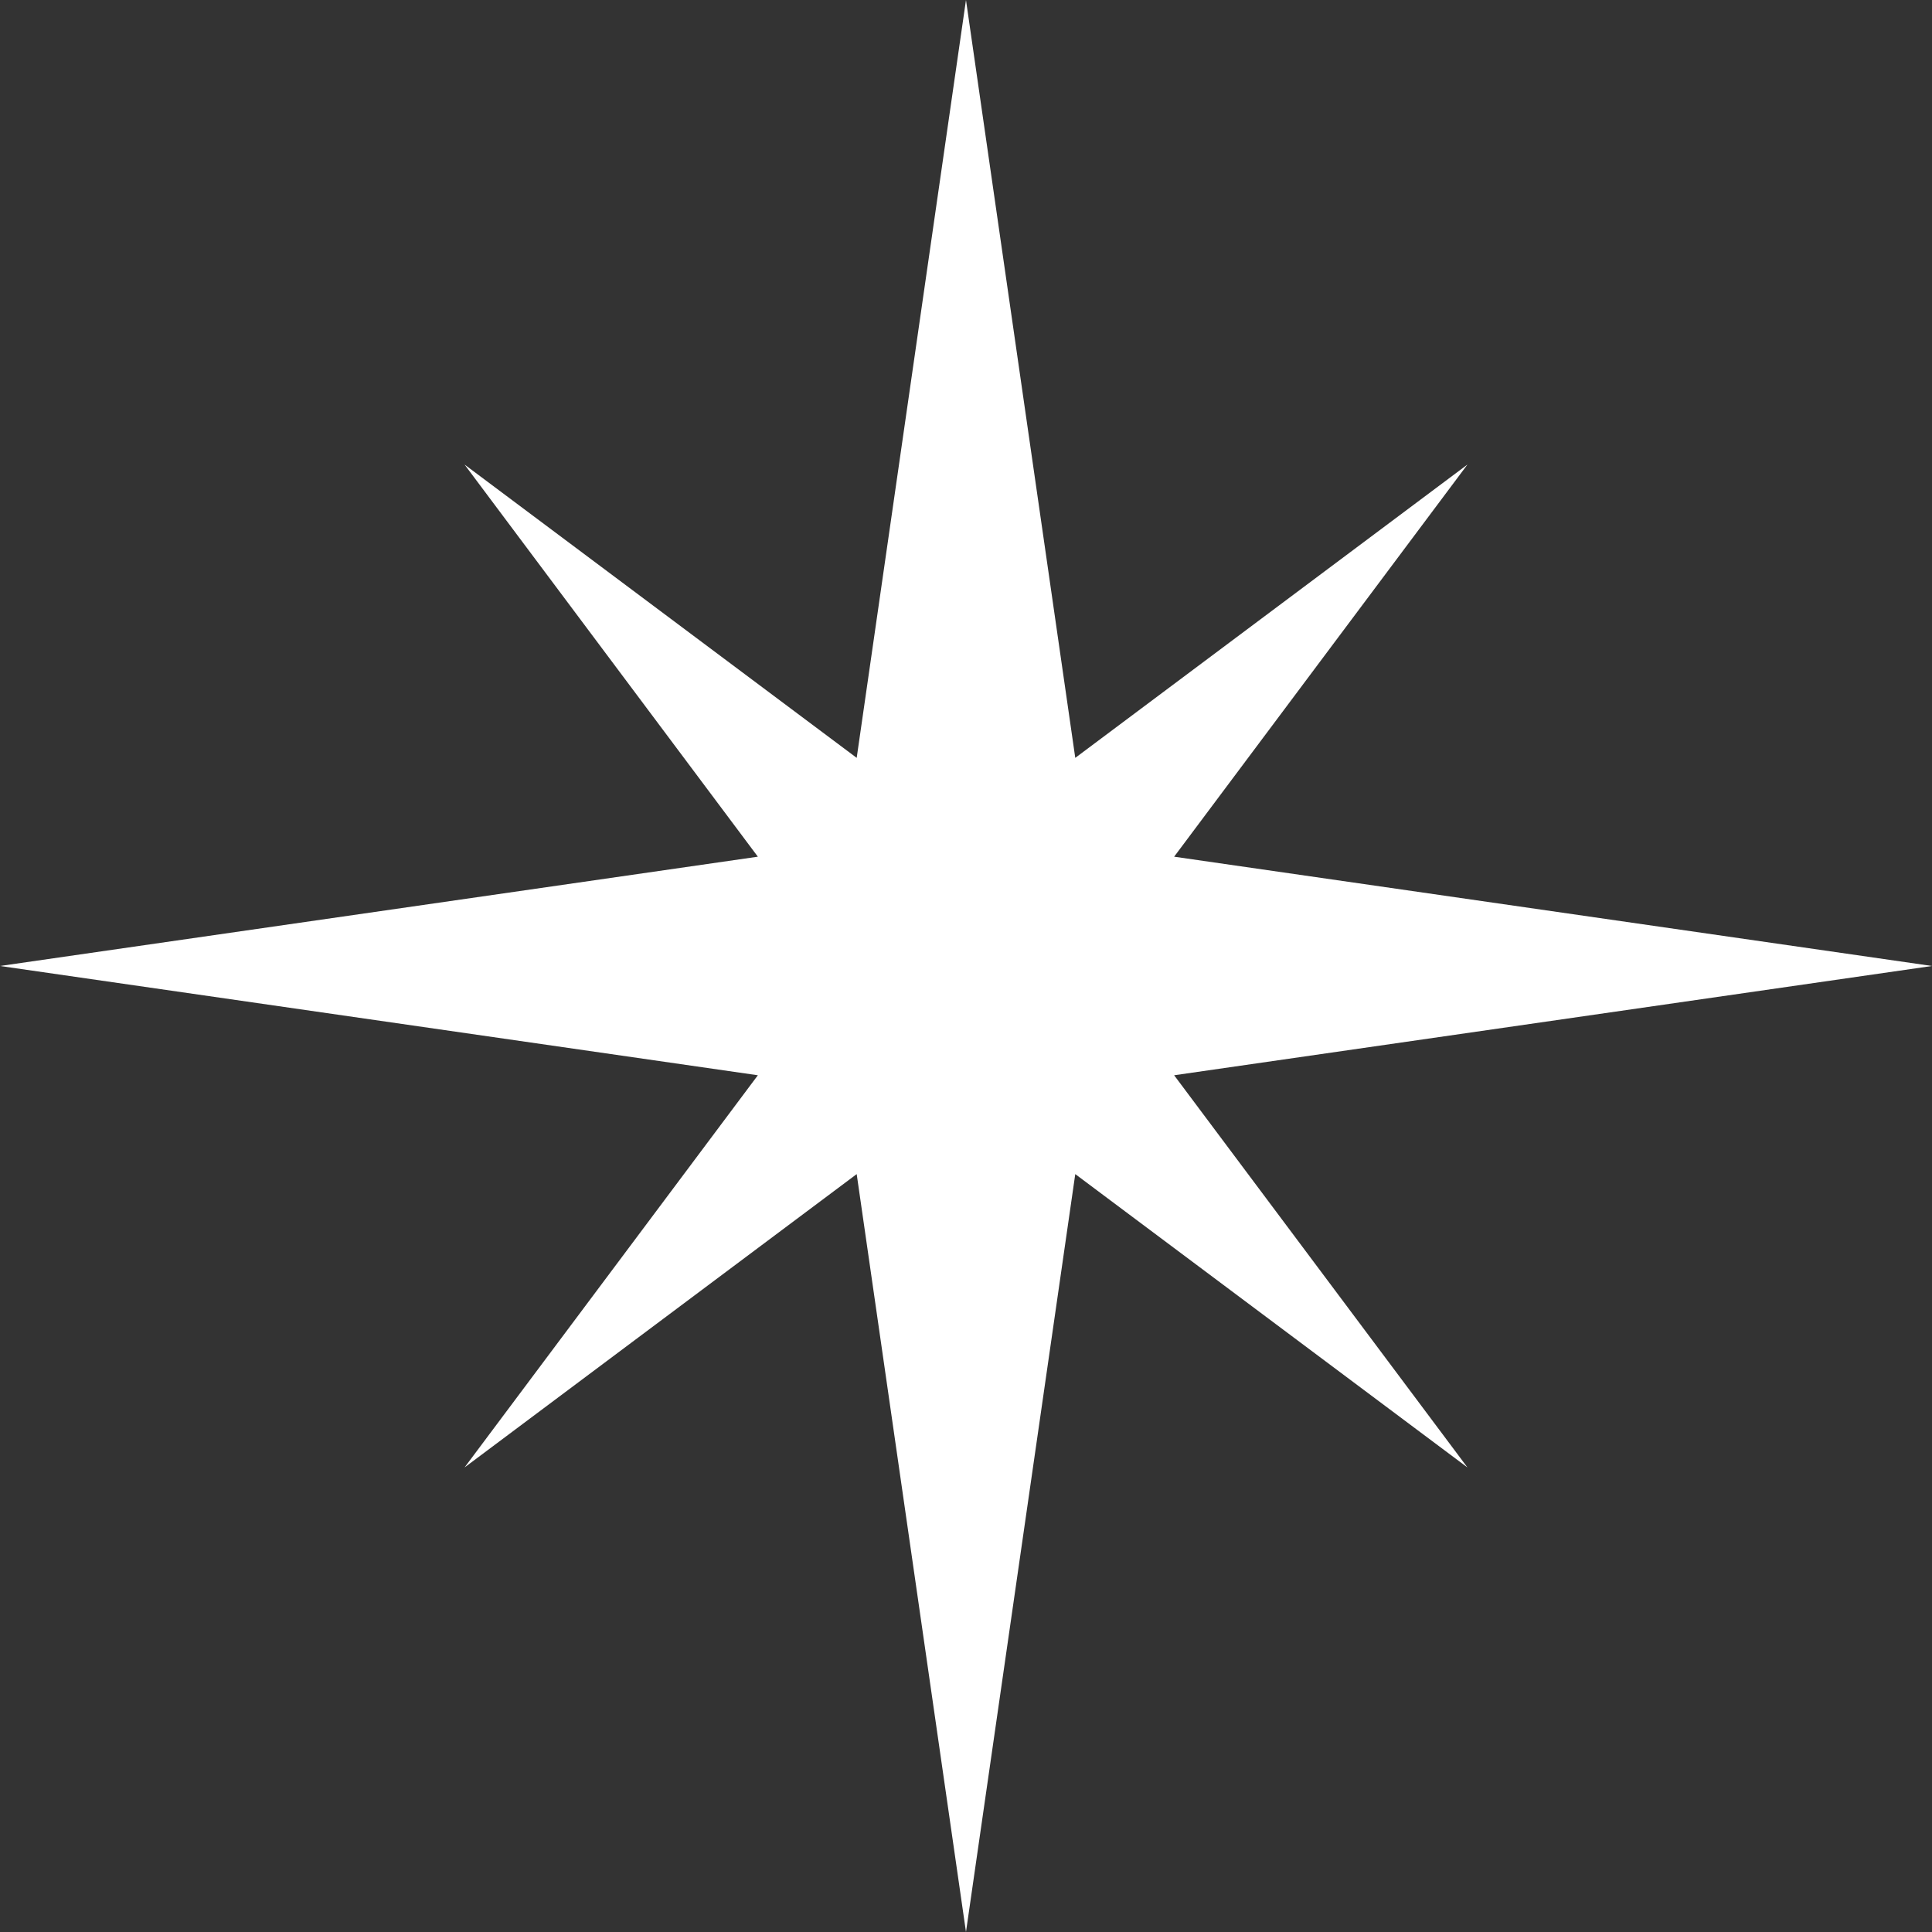 <svg id="Layer_1" data-name="Layer 1" xmlns="http://www.w3.org/2000/svg" viewBox="0 0 513.91 513.91"><rect x="0" y="0" width="513.91" height="513.91" fill="#333333" stroke="none"/><defs><style>.cls-1{fill:#fff;}</style></defs><polygon class="cls-1" points="312.32 227.88 390.34 123.57 286.02 201.59 256.95 0 227.88 201.59 123.57 123.57 201.59 227.88 0 256.95 201.59 286.02 123.57 390.34 227.88 312.31 256.95 513.91 286.02 312.31 390.34 390.34 312.32 286.02 513.91 256.95 312.32 227.88"/></svg>